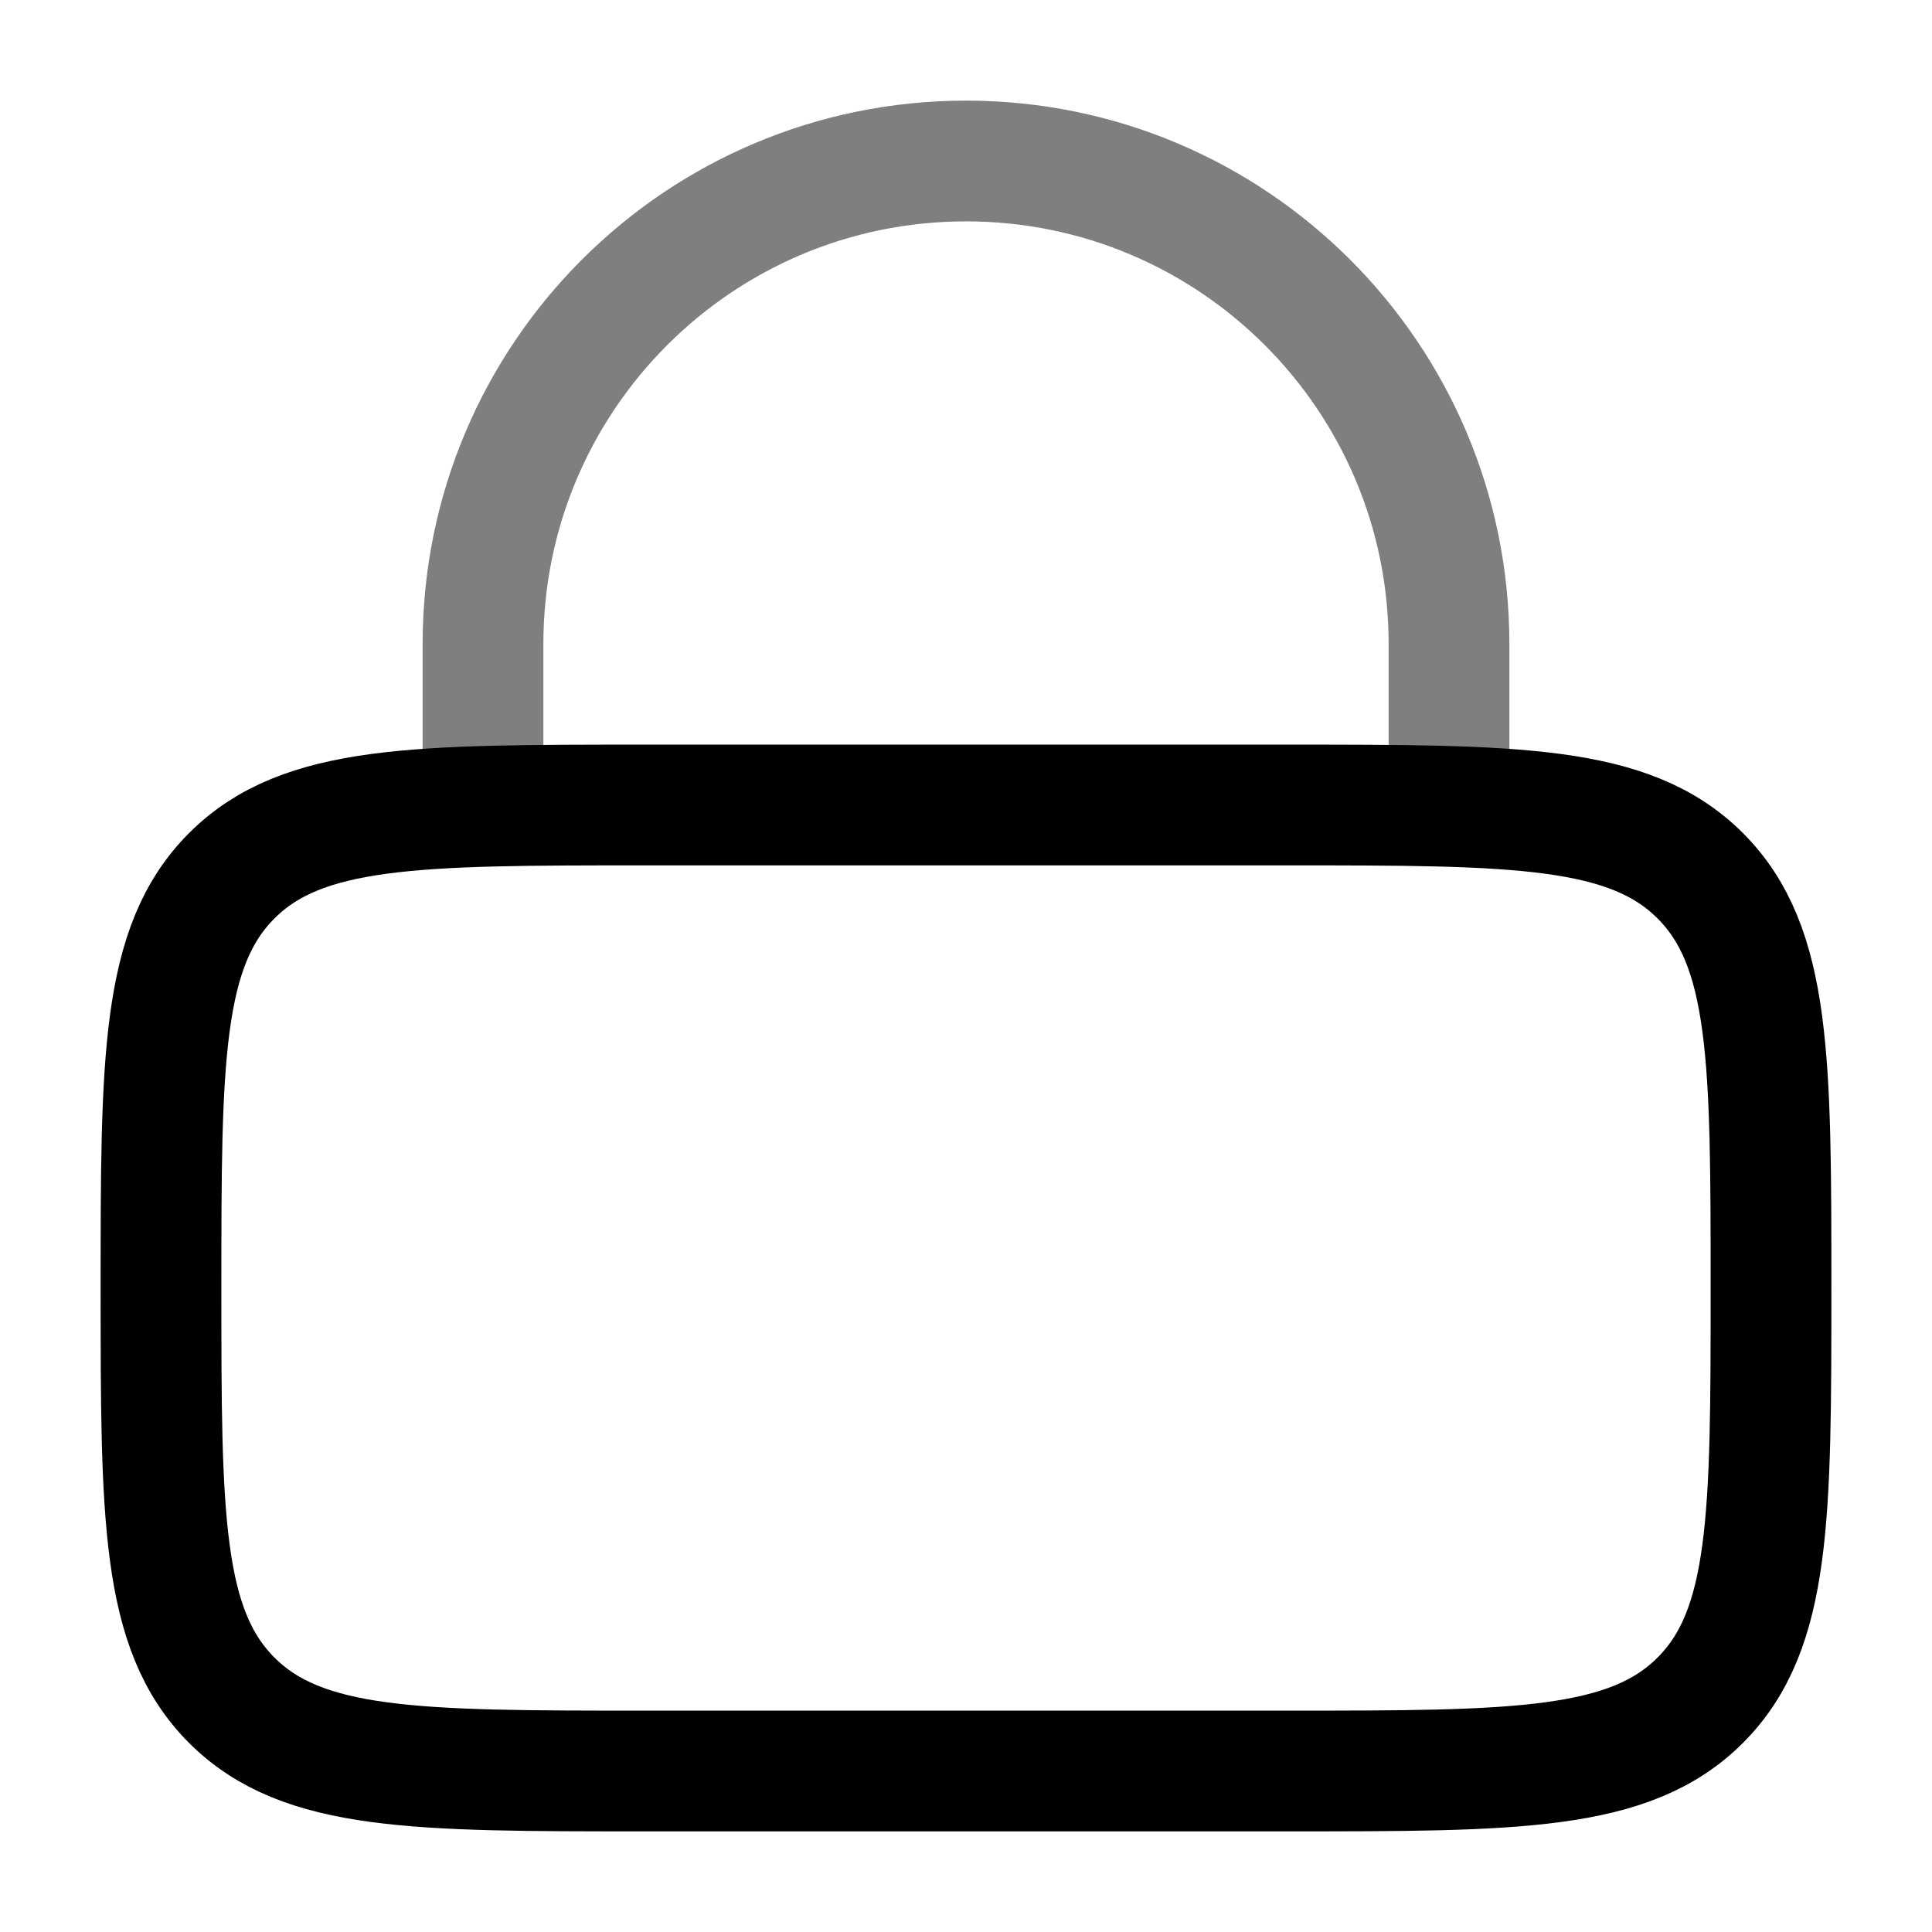 <svg width="24" height="24" viewBox="0 0 24 24" fill="none" xmlns="http://www.w3.org/2000/svg">
<path d="M2 16C2 13.172 2 11.757 2.879 10.879C3.757 10 5.172 10 8 10H16C18.828 10 20.243 10 21.121 10.879C22 11.757 22 13.172 22 16C22 18.828 22 20.243 21.121 21.121C20.243 22 18.828 22 16 22H8C5.172 22 3.757 22 2.879 21.121C2 20.243 2 18.828 2 16Z" stroke="currentColor" stroke-width="1.5"/>
<path opacity="0.5" d="M6 10V8C6 4.686 8.686 2 12 2C15.314 2 18 4.686 18 8V10" stroke="currentColor" stroke-width="1.5" stroke-linecap="round"/>
</svg>
